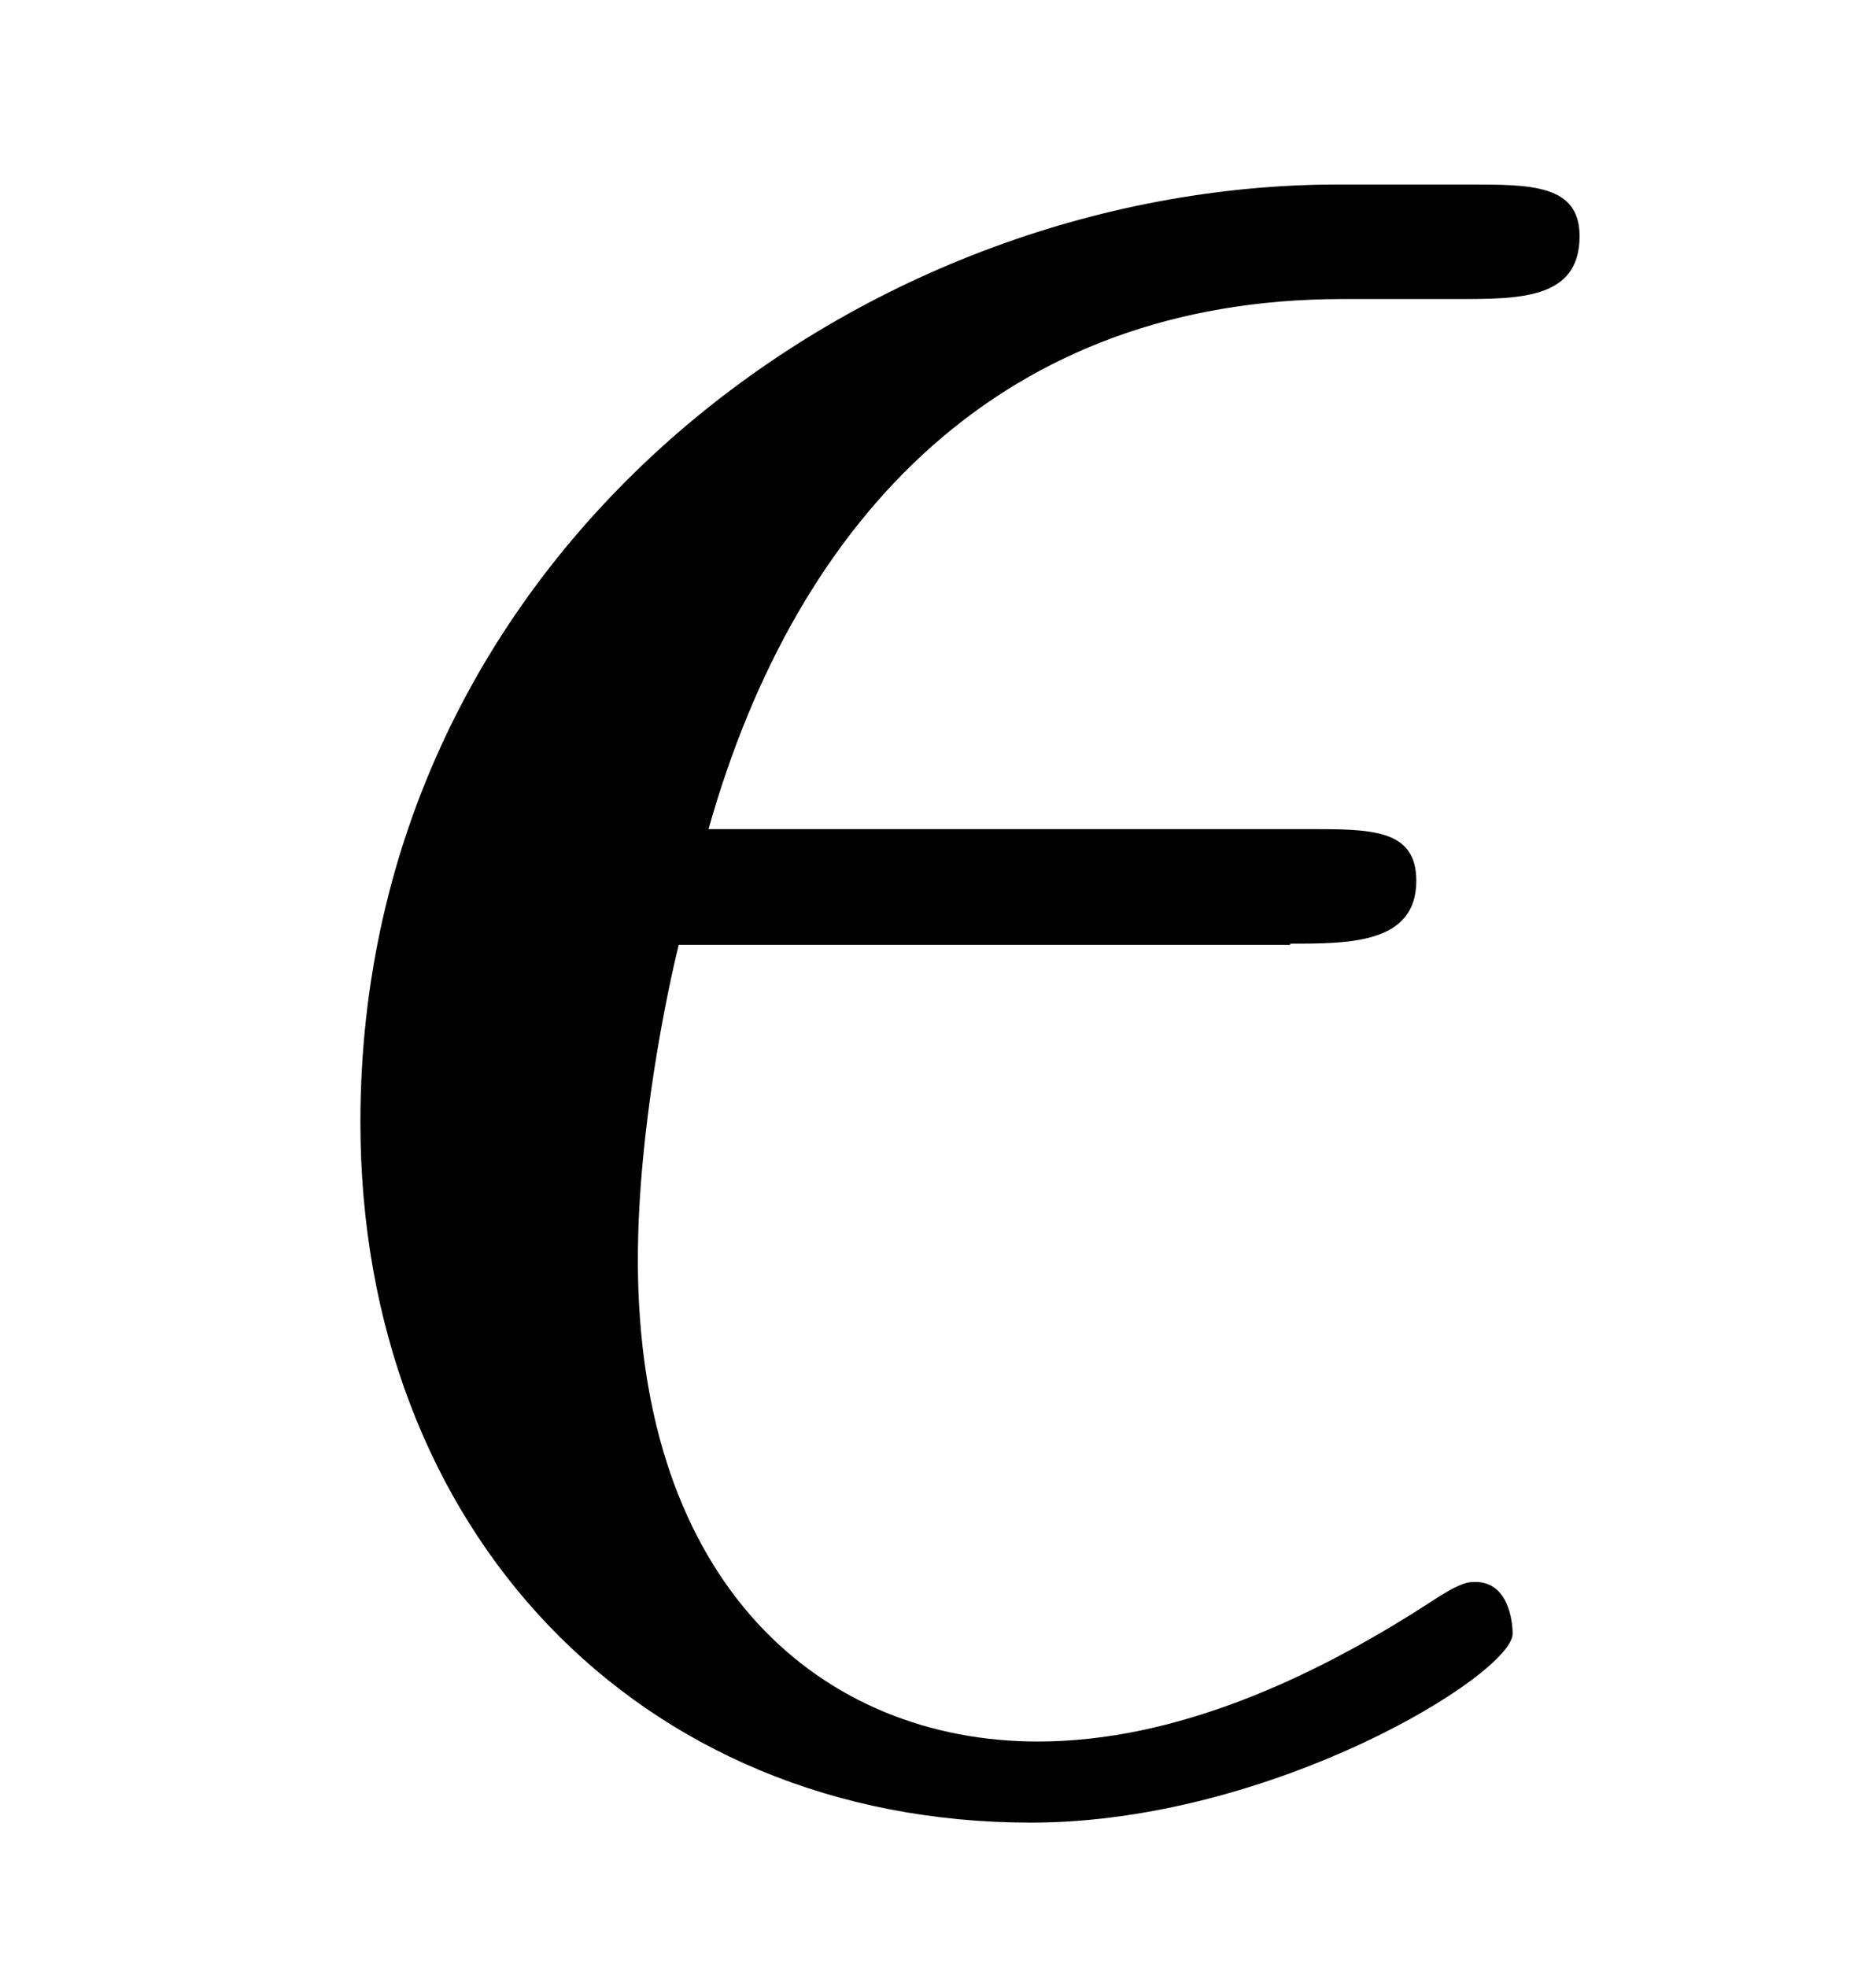 <?xml version='1.0' encoding='UTF-8'?>
<!-- This file was generated by dvisvgm 3.2.2 -->
<svg version='1.1' xmlns='http://www.w3.org/2000/svg' xmlns:xlink='http://www.w3.org/1999/xlink' width='5.044pt' height='5.289pt' viewBox='-.5 -4.789 5.044 5.289'>
<defs>
<path id='g11-15' d='m2.969-2.252c.159 0 .339 0 .339-.169c0-.139-.12-.139-.289-.139h-1.614c.239-.847 .797-1.425 1.704-1.425h.309c.169 0 .329 0 .329-.169c0-.139-.13-.139-.299-.139h-.349c-1.295 0-2.63 .996-2.63 2.521c0 1.096 .747 1.883 1.803 1.883c.648 0 1.295-.399 1.295-.508c0-.03-.01-.139-.1-.139c-.02 0-.04 0-.13 .06c-.309 .199-.677 .369-1.046 .369c-.578 0-1.076-.418-1.076-1.295c0-.349 .08-.727 .11-.847h1.644z'/>
</defs>
<g id='page517'>
<g fill='currentColor'>
<use x='0' y='0' xlink:href='#g11-15'/>
</g>
</g>
</svg>